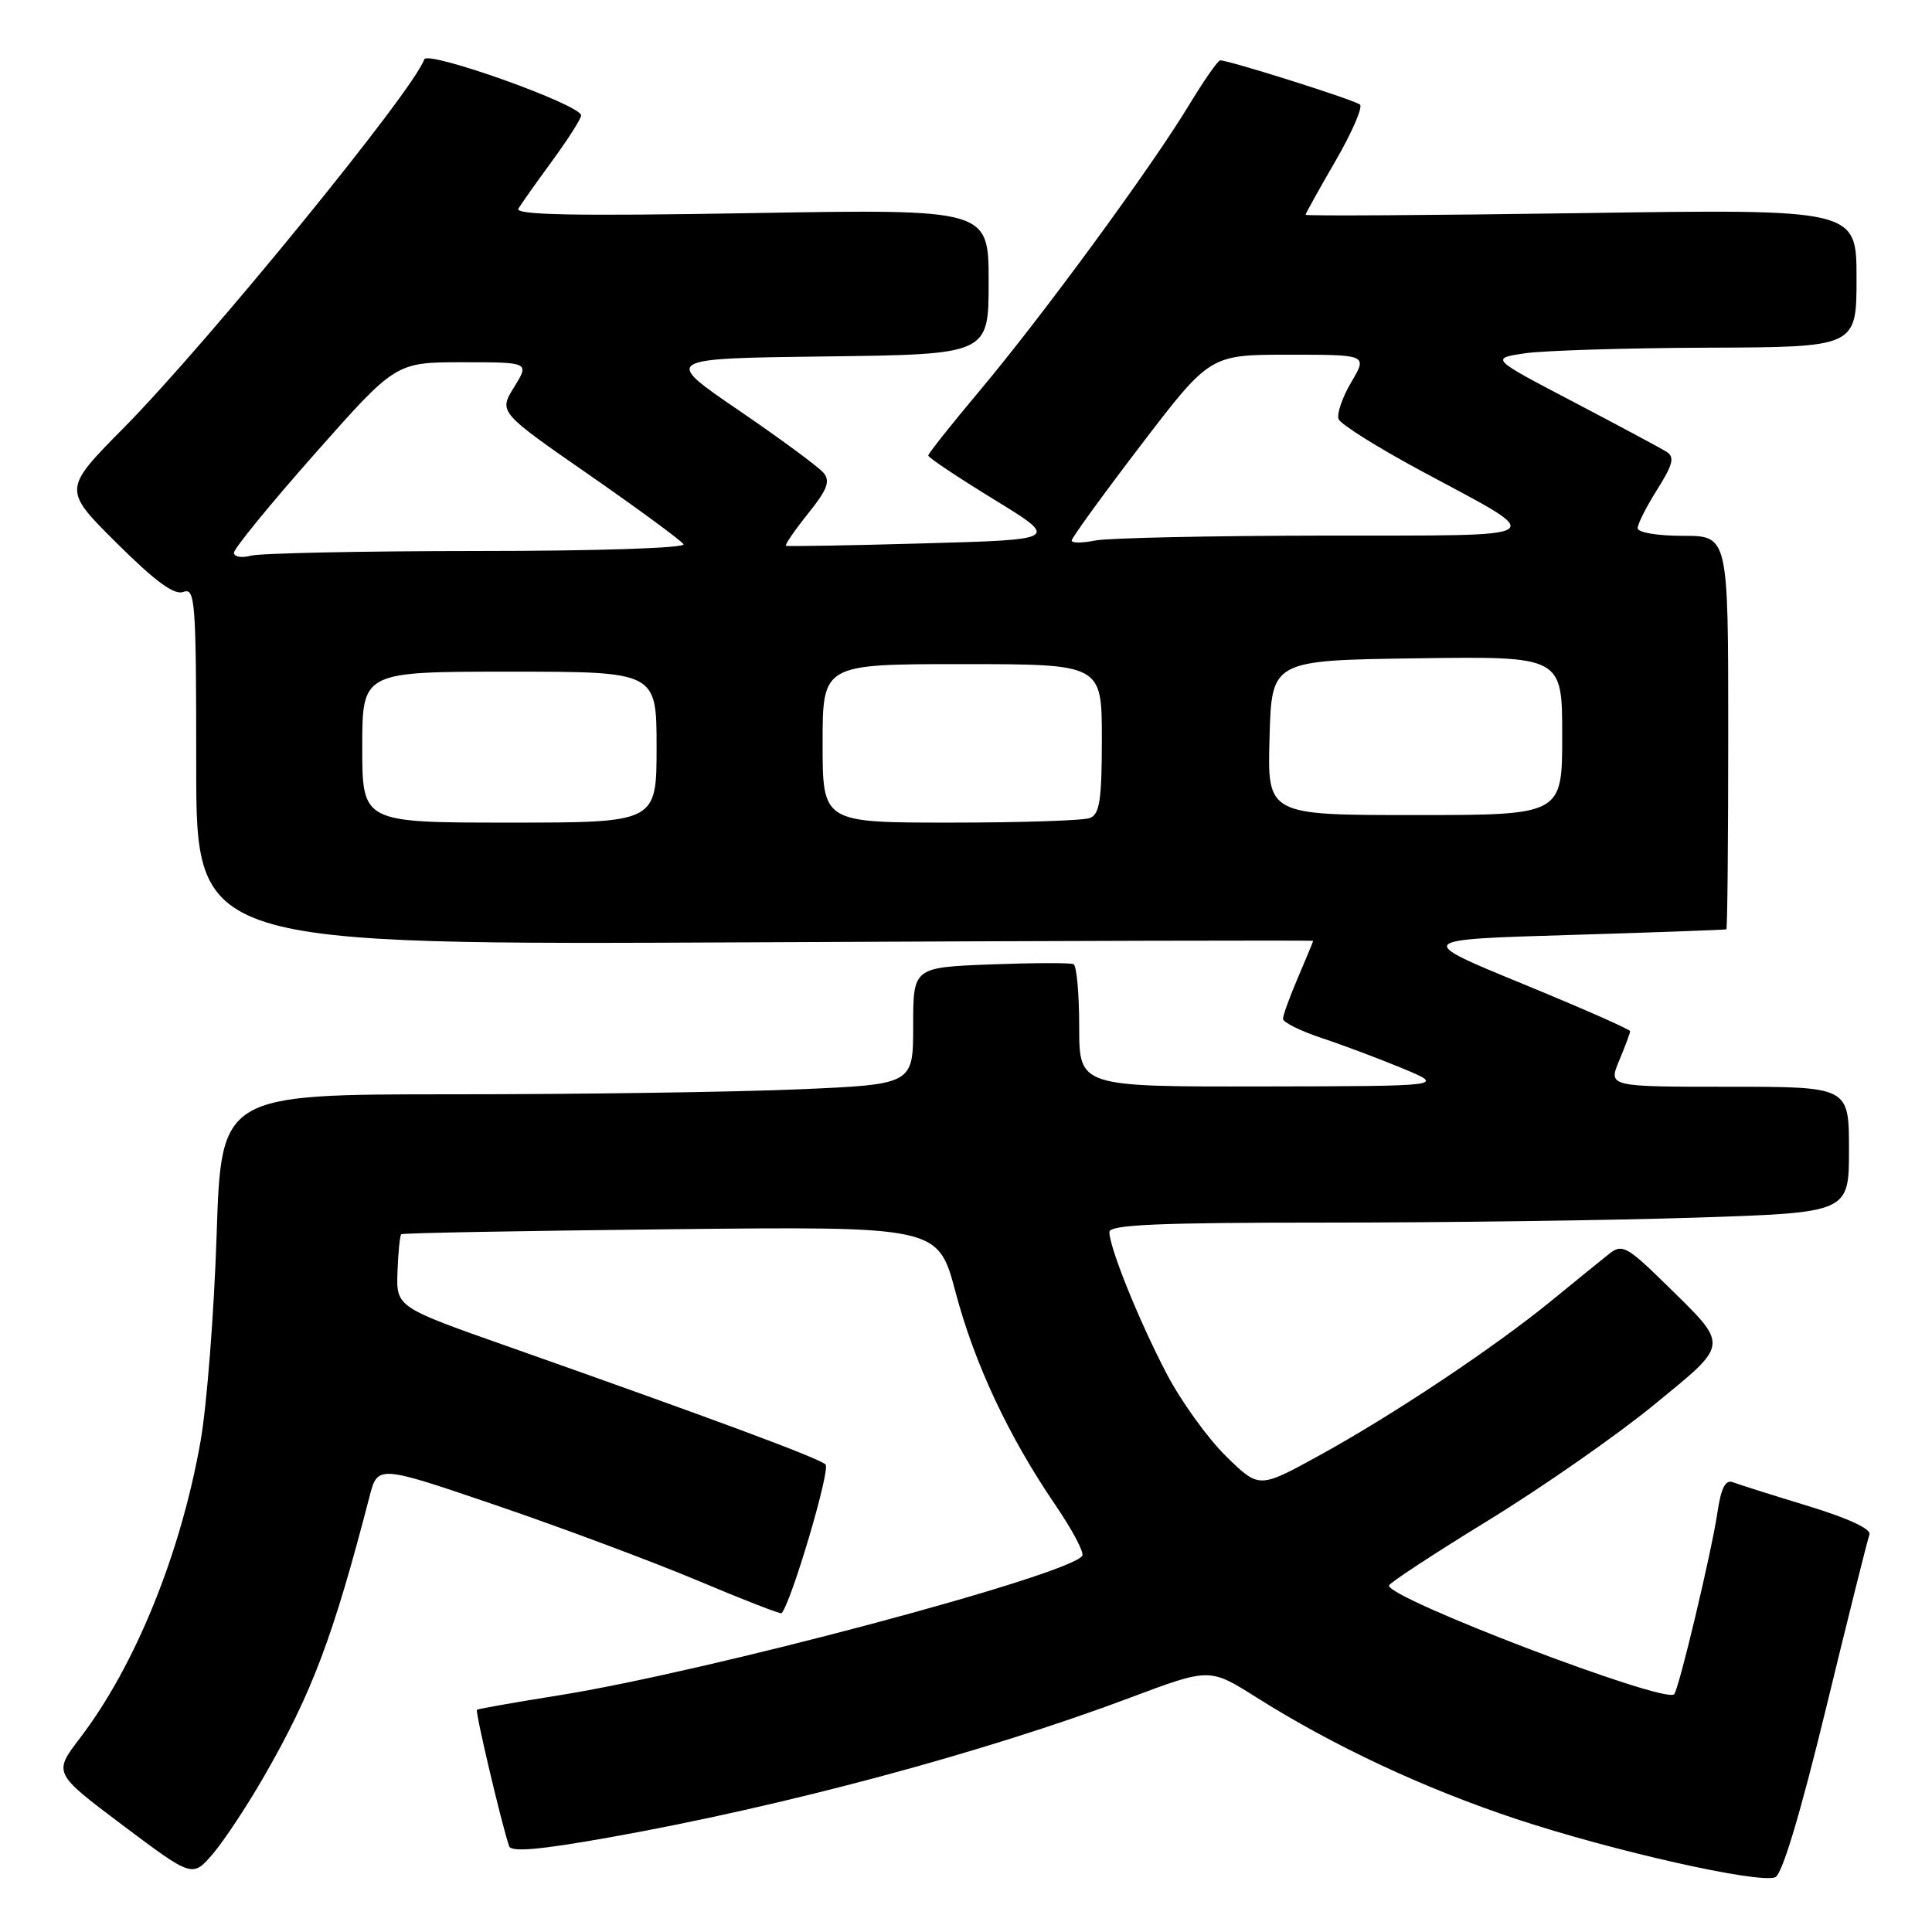 <?xml version="1.0" encoding="UTF-8" standalone="no"?>
<!DOCTYPE svg PUBLIC "-//W3C//DTD SVG 1.1//EN" "http://www.w3.org/Graphics/SVG/1.1/DTD/svg11.dtd" >
<svg xmlns="http://www.w3.org/2000/svg" xmlns:xlink="http://www.w3.org/1999/xlink" version="1.1" viewBox="0 0 256 256">
 <g >
 <path fill="currentColor"
d=" M 35.05 235.27 C 41.36 224.29 44.17 216.82 48.96 198.31 C 50.05 194.11 50.05 194.11 65.77 199.47 C 74.42 202.42 86.41 206.90 92.41 209.42 C 98.41 211.95 103.43 213.90 103.56 213.76 C 104.84 212.40 110.08 194.70 109.39 194.05 C 108.49 193.20 94.79 188.11 67.50 178.48 C 52.50 173.20 52.50 173.20 52.67 168.51 C 52.76 165.94 52.99 163.70 53.17 163.54 C 53.35 163.38 69.43 163.09 88.90 162.88 C 124.30 162.50 124.30 162.50 126.61 171.20 C 129.15 180.75 133.63 190.31 139.85 199.43 C 142.07 202.69 143.68 205.71 143.41 206.14 C 141.85 208.68 93.76 221.50 74.00 224.65 C 68.22 225.57 63.36 226.43 63.20 226.55 C 62.93 226.74 66.45 241.65 67.46 244.63 C 67.74 245.44 71.53 245.11 80.67 243.48 C 103.86 239.35 130.28 232.26 149.70 224.97 C 160.28 221.00 160.28 221.00 166.43 224.88 C 176.65 231.33 188.63 236.95 200.89 241.02 C 213.67 245.26 232.97 249.61 235.22 248.75 C 236.14 248.39 238.51 240.52 241.96 226.35 C 244.88 214.33 247.47 203.98 247.71 203.33 C 247.98 202.61 244.90 201.17 239.57 199.55 C 234.84 198.11 230.37 196.69 229.61 196.40 C 228.63 196.03 228.05 197.16 227.57 200.41 C 226.77 205.75 222.45 223.88 221.83 224.50 C 220.55 225.78 183.90 211.80 184.05 210.09 C 184.08 209.76 189.97 205.90 197.14 201.50 C 204.32 197.10 214.20 190.21 219.10 186.20 C 229.29 177.84 229.23 178.52 220.63 170.08 C 215.64 165.19 214.93 164.81 213.30 166.08 C 212.31 166.86 208.86 169.66 205.64 172.30 C 198.00 178.55 184.50 187.55 174.66 192.94 C 166.82 197.24 166.82 197.24 162.44 192.94 C 160.03 190.58 156.51 185.69 154.61 182.07 C 150.95 175.08 147.00 165.32 147.00 163.25 C 147.00 162.28 153.42 162.00 175.75 162.00 C 191.56 162.00 213.61 161.70 224.75 161.34 C 245.00 160.68 245.00 160.68 245.00 152.34 C 245.00 144.00 245.00 144.00 229.05 144.00 C 213.10 144.00 213.10 144.00 214.55 140.53 C 215.35 138.62 216.00 136.87 216.00 136.64 C 216.00 136.40 209.59 133.58 201.75 130.36 C 187.50 124.50 187.50 124.50 208.00 123.89 C 219.28 123.55 228.61 123.21 228.75 123.14 C 228.89 123.06 229.00 111.30 229.00 97.00 C 229.00 71.00 229.00 71.00 223.00 71.00 C 219.59 71.00 217.00 70.56 217.00 69.98 C 217.00 69.42 218.17 67.11 219.60 64.85 C 221.67 61.56 221.92 60.56 220.85 59.88 C 220.11 59.41 214.55 56.43 208.50 53.26 C 197.50 47.50 197.50 47.50 202.00 46.82 C 204.47 46.45 215.39 46.11 226.25 46.07 C 246.00 46.00 246.00 46.00 246.00 36.85 C 246.00 27.70 246.00 27.70 209.50 28.24 C 189.43 28.53 173.00 28.63 173.00 28.46 C 173.00 28.29 174.78 25.08 176.96 21.33 C 179.13 17.58 180.59 14.22 180.21 13.86 C 179.56 13.27 162.91 8.00 161.68 8.00 C 161.38 8.00 159.48 10.73 157.46 14.07 C 152.37 22.44 138.16 41.82 129.88 51.69 C 126.09 56.20 123.00 60.10 123.00 60.36 C 123.00 60.63 126.91 63.24 131.69 66.17 C 140.39 71.50 140.39 71.50 122.44 72.00 C 112.57 72.28 104.34 72.42 104.15 72.32 C 103.96 72.22 105.26 70.32 107.04 68.09 C 109.61 64.91 110.05 63.76 109.13 62.66 C 108.49 61.89 103.44 58.16 97.90 54.38 C 87.82 47.50 87.82 47.50 109.41 47.23 C 131.00 46.96 131.00 46.96 131.00 37.33 C 131.00 27.70 131.00 27.70 99.51 28.24 C 76.06 28.64 68.19 28.49 68.69 27.64 C 69.07 27.01 71.09 24.16 73.19 21.29 C 75.28 18.43 77.00 15.73 77.00 15.29 C 77.00 13.89 56.63 6.62 56.21 7.87 C 54.86 11.92 27.55 45.40 16.41 56.68 C 8.32 64.86 8.32 64.86 15.47 71.97 C 20.62 77.08 23.10 78.90 24.31 78.43 C 25.87 77.84 26.00 79.67 26.00 101.50 C 26.00 125.22 26.00 125.22 100.00 124.86 C 140.70 124.66 174.00 124.58 174.00 124.67 C 174.00 124.76 173.10 126.93 172.00 129.50 C 170.90 132.07 170.00 134.54 170.00 135.00 C 170.00 135.46 172.32 136.61 175.15 137.55 C 177.98 138.49 182.82 140.31 185.90 141.59 C 191.50 143.92 191.50 143.92 167.25 143.96 C 143.00 144.00 143.00 144.00 143.00 136.06 C 143.00 131.69 142.66 127.96 142.25 127.76 C 141.84 127.56 136.89 127.58 131.25 127.79 C 121.00 128.19 121.00 128.19 121.00 135.94 C 121.00 143.69 121.00 143.69 105.84 144.34 C 97.50 144.70 76.87 145.00 60.00 145.00 C 29.31 145.00 29.31 145.00 28.70 163.75 C 28.36 174.06 27.40 186.32 26.57 191.00 C 23.93 205.92 17.91 220.73 10.60 230.30 C 7.06 234.94 7.06 234.94 16.28 241.87 C 25.50 248.79 25.50 248.79 28.20 245.65 C 29.68 243.92 32.77 239.25 35.05 235.27 Z  M 48.00 99.00 C 48.00 89.00 48.00 89.00 67.50 89.00 C 87.00 89.00 87.00 89.00 87.00 99.00 C 87.00 109.00 87.00 109.00 67.50 109.00 C 48.00 109.00 48.00 109.00 48.00 99.00 Z  M 109.00 98.50 C 109.00 88.00 109.00 88.00 127.50 88.00 C 146.00 88.00 146.00 88.00 146.00 97.89 C 146.00 105.99 145.71 107.90 144.42 108.39 C 143.55 108.73 135.22 109.00 125.92 109.00 C 109.00 109.00 109.00 109.00 109.00 98.50 Z  M 168.22 97.75 C 168.50 87.50 168.50 87.50 187.75 87.23 C 207.00 86.96 207.00 86.96 207.00 97.48 C 207.00 108.00 207.00 108.00 187.47 108.00 C 167.93 108.00 167.93 108.00 168.22 97.75 Z  M 31.00 73.24 C 31.00 72.69 35.82 66.79 41.72 60.12 C 52.44 48.00 52.44 48.00 61.30 48.00 C 70.16 48.00 70.16 48.00 68.12 51.30 C 66.08 54.60 66.08 54.60 78.05 62.91 C 84.64 67.49 90.27 71.63 90.57 72.11 C 90.88 72.62 79.22 73.01 63.31 73.01 C 48.01 73.02 34.49 73.30 33.25 73.63 C 32.01 73.96 31.00 73.79 31.00 73.24 Z  M 142.00 71.63 C 142.00 71.28 146.12 65.60 151.16 59.00 C 160.33 47.00 160.33 47.00 170.76 47.00 C 181.20 47.00 181.20 47.00 179.05 50.64 C 177.86 52.65 177.11 54.85 177.37 55.53 C 177.63 56.21 182.49 59.26 188.17 62.32 C 205.42 71.60 206.41 70.93 175.38 70.97 C 160.46 70.99 146.84 71.28 145.12 71.62 C 143.41 71.97 142.00 71.97 142.00 71.63 Z "/>
</g>
</svg>